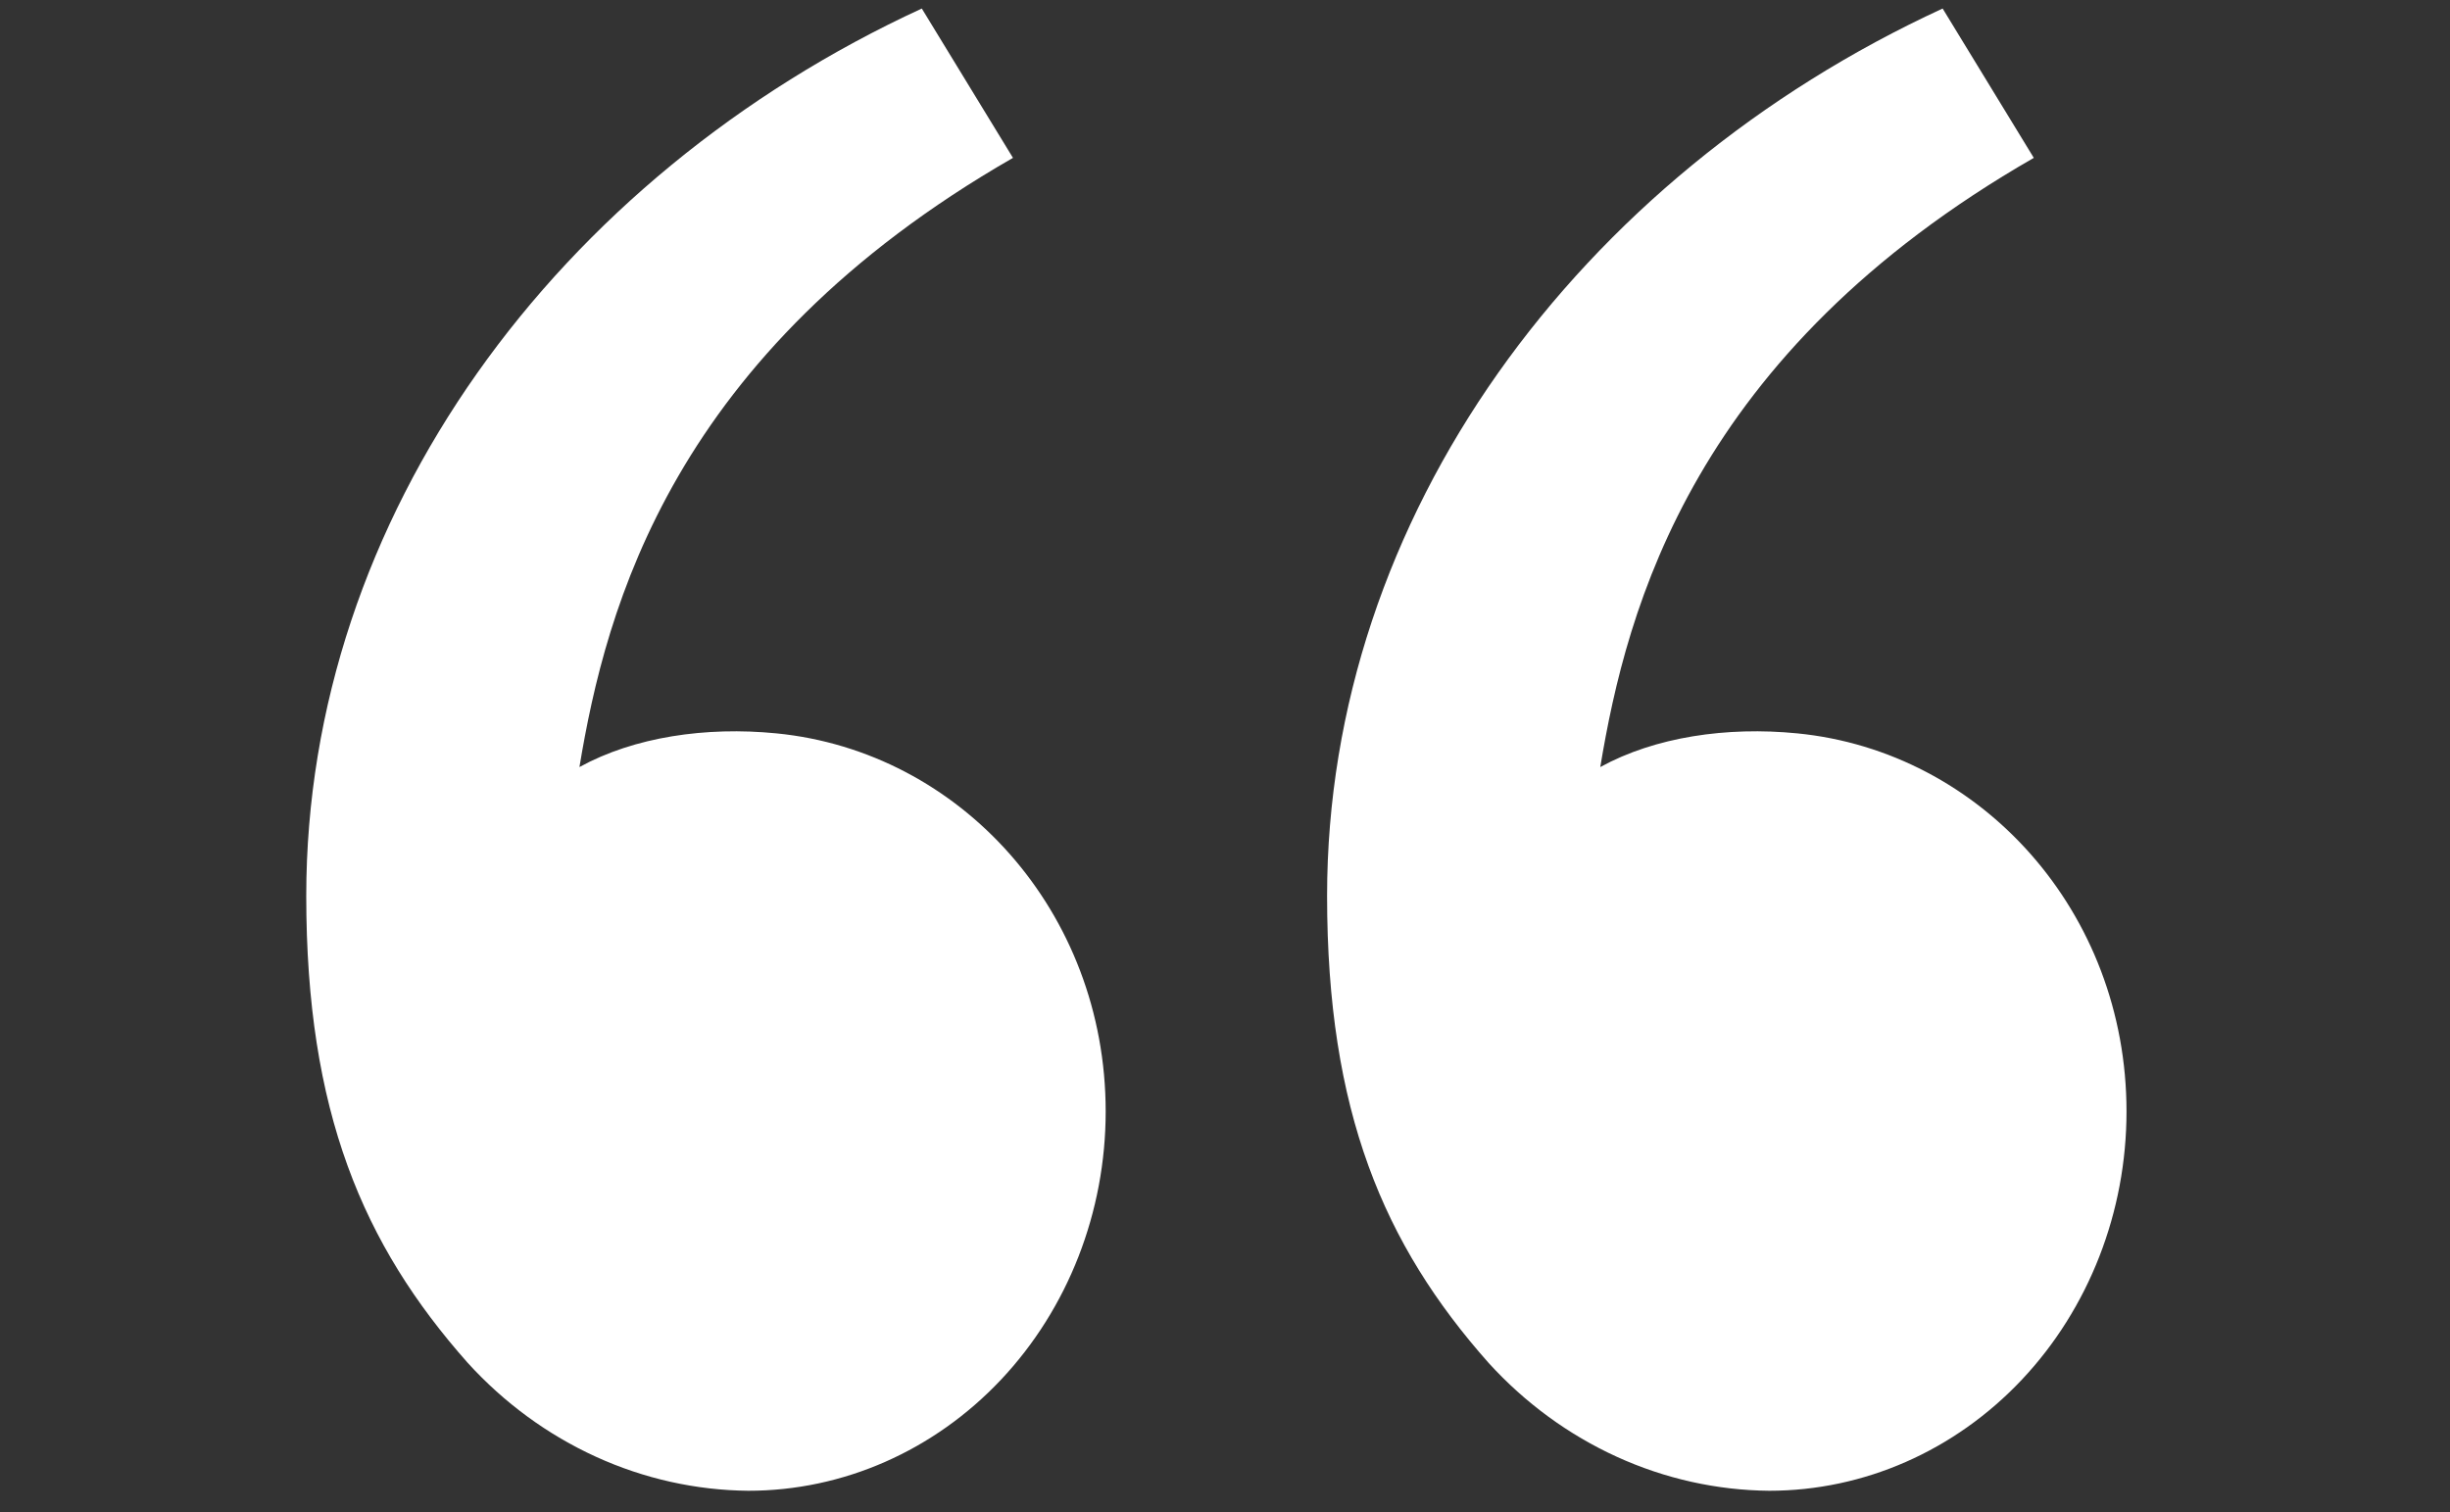 <svg width="81" height="50" viewBox="0 0 81 50" fill="none" xmlns="http://www.w3.org/2000/svg">
<rect x="0" y="0" width="81" height="50" fill="#333333" stroke="none"/>
<path d="M15.468 45.067C11.991 41.147 10.125 36.75 10.125 29.623C10.125 17.081 18.417 5.84 30.476 0.282L33.49 5.22C22.235 11.684 20.034 20.073 19.157 25.362C20.969 24.366 23.341 24.018 25.667 24.248C31.755 24.846 36.555 30.153 36.555 36.75C36.555 40.076 35.31 43.266 33.095 45.618C30.88 47.97 27.875 49.291 24.742 49.291C23.01 49.275 21.297 48.894 19.705 48.168C18.113 47.443 16.672 46.389 15.468 45.067ZM49.218 45.067C45.741 41.147 43.875 36.75 43.875 29.623C43.875 17.081 52.167 5.84 64.226 0.282L67.24 5.22C55.984 11.684 53.784 20.073 52.907 25.362C54.719 24.366 57.092 24.018 59.417 24.248C65.505 24.846 70.305 30.153 70.305 36.75C70.305 40.076 69.06 43.266 66.845 45.618C64.629 47.97 61.625 49.291 58.492 49.291C56.76 49.275 55.047 48.894 53.455 48.168C51.863 47.443 50.422 46.389 49.218 45.067Z" fill="white"/>
</svg>
